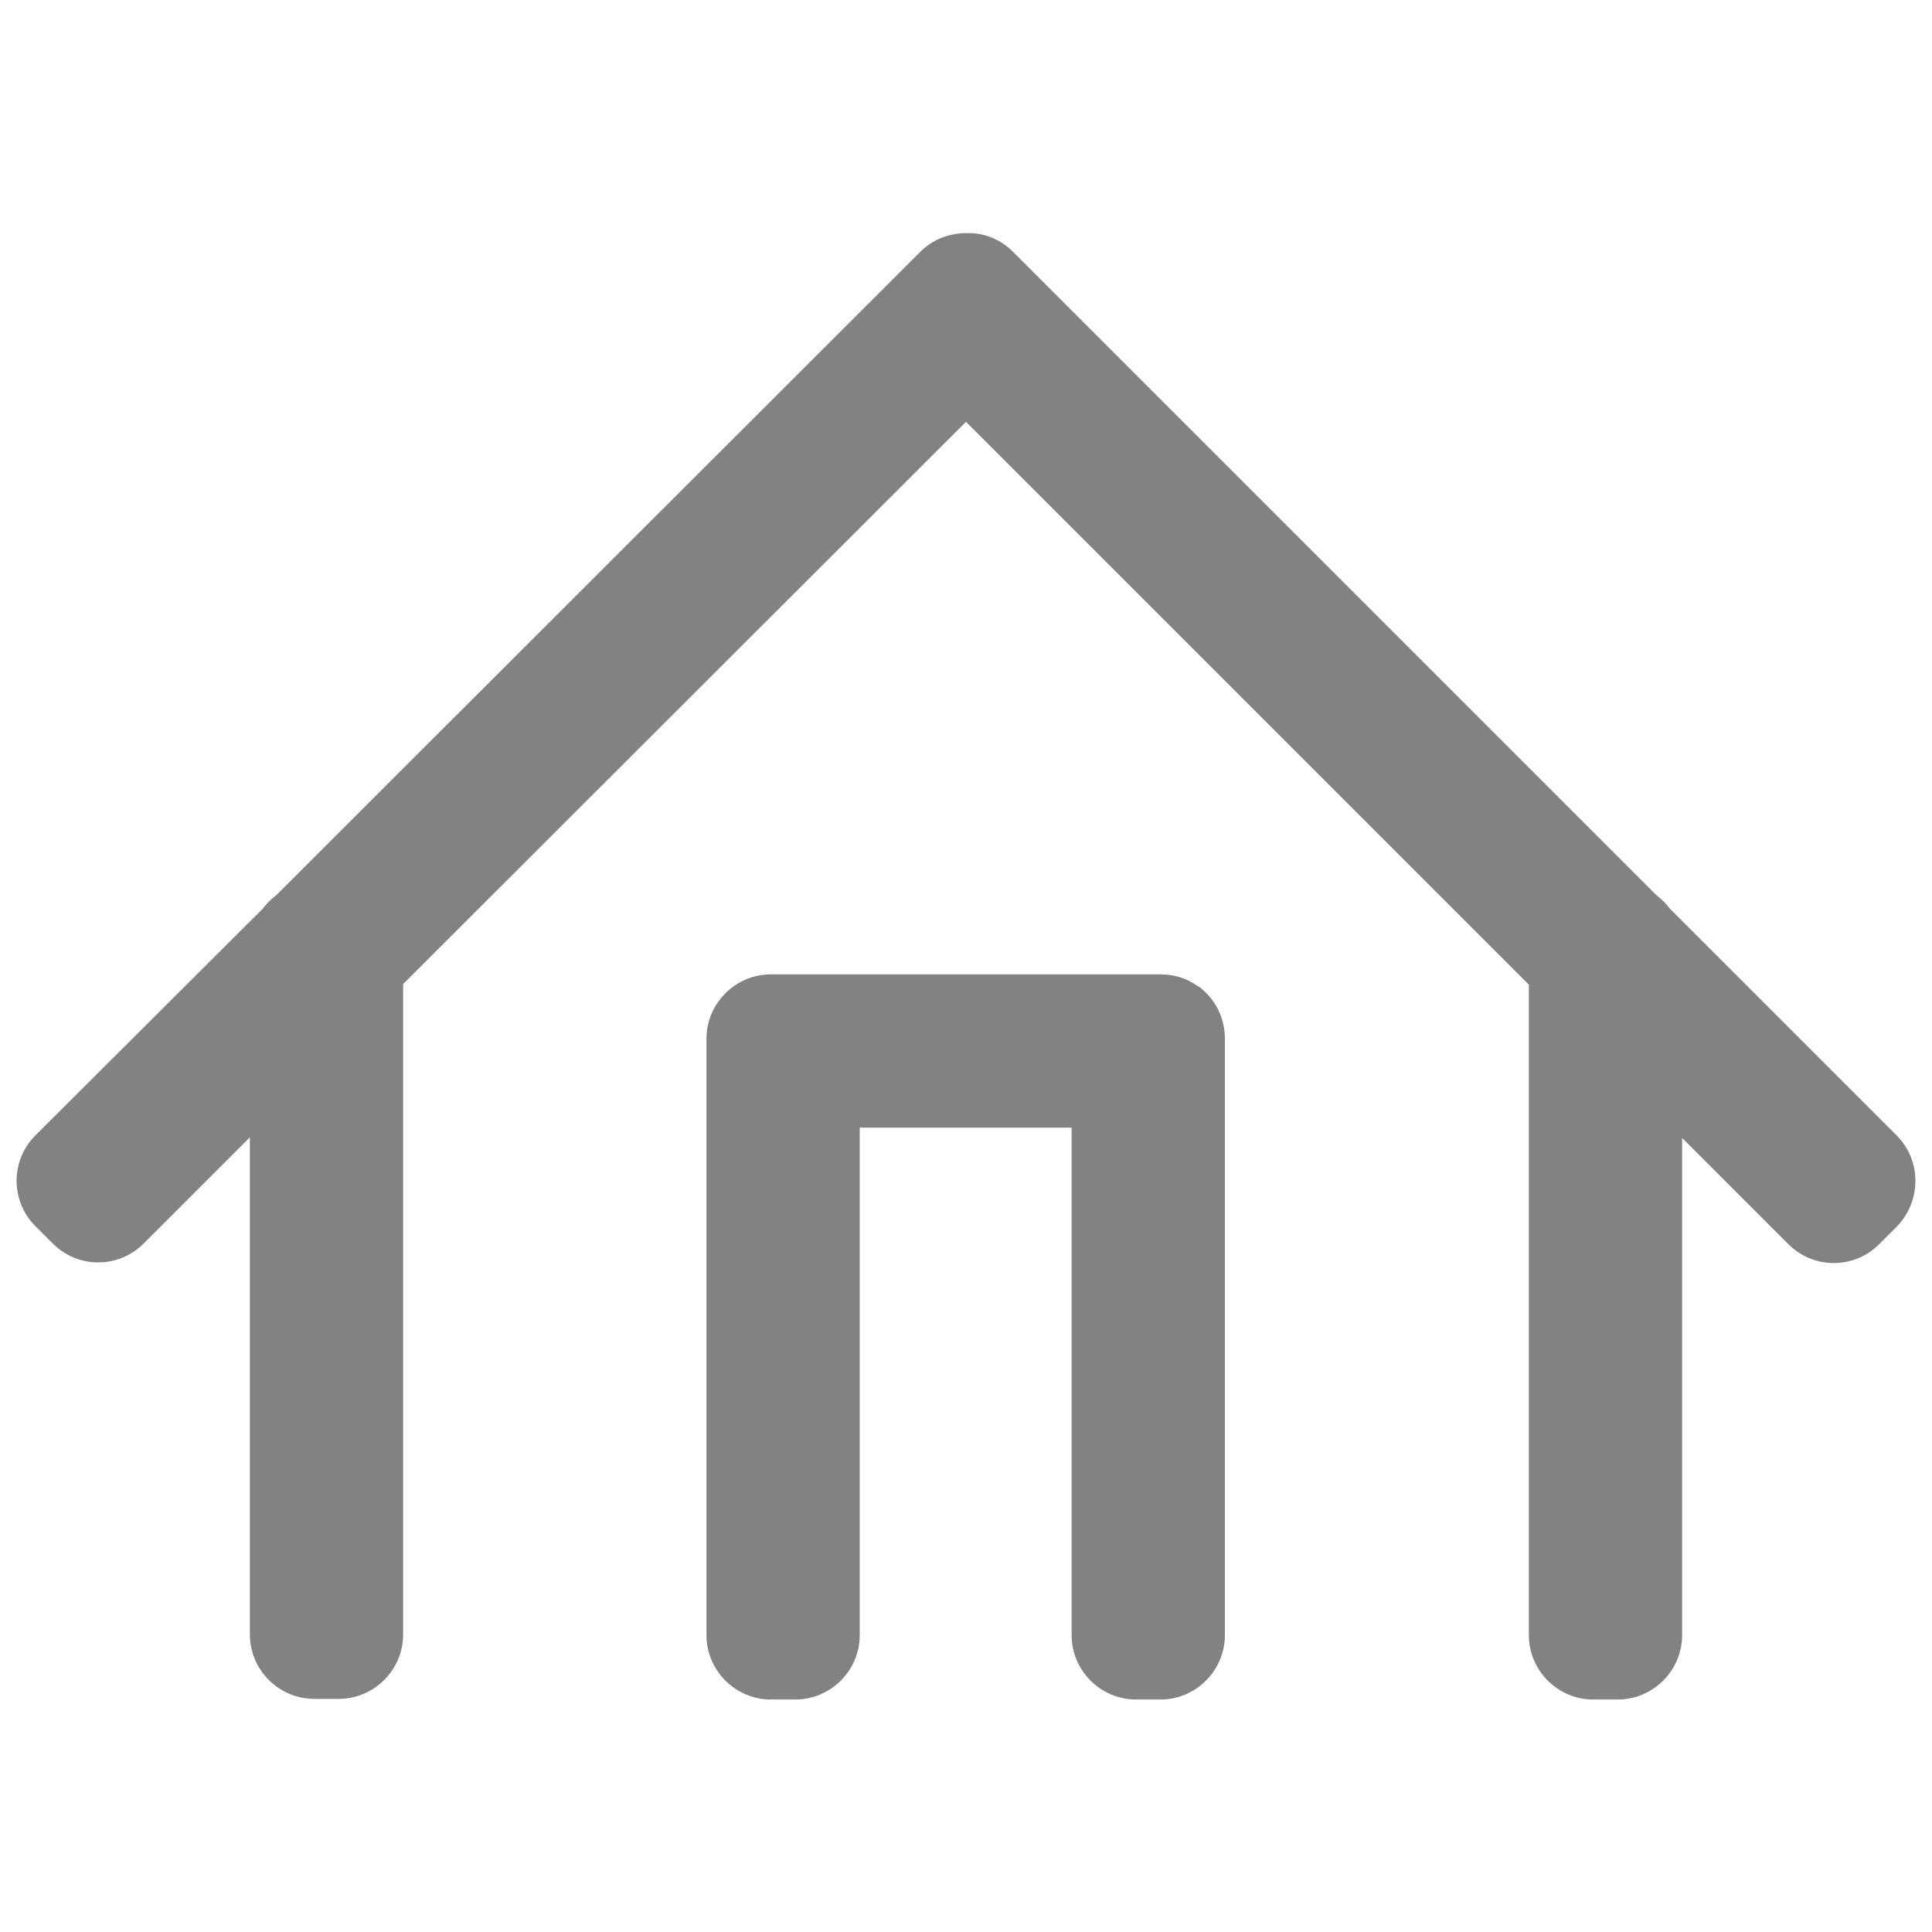 <?xml version="1.0" encoding="utf-8"?>
<!-- Generator: Adobe Illustrator 26.4.1, SVG Export Plug-In . SVG Version: 6.00 Build 0)  -->
<svg version="1.1" id="레이어_1" xmlns="http://www.w3.org/2000/svg" xmlns:xlink="http://www.w3.org/1999/xlink" x="0px"
	 y="0px" viewBox="0 0 300 300" style="enable-background:new 0 0 300 300;" xml:space="preserve">
<style type="text/css">
	.st0{fill:#828282;}
</style>
<g>
	<path class="st0" d="M294.5,176.3l-35.2-35.2c-0.6-0.8-1.3-1.5-2.1-2.1l-99.9-99.9c-2-2-4.6-3-7.2-2.9c-2.6,0-5.2,0.9-7.2,2.9
		L42.9,139c-0.8,0.6-1.5,1.3-2.1,2.1L5.5,176.3c-3.9,3.9-3.9,10.2,0,14.1l2.7,2.7c3.9,3.9,10.2,3.9,14.1,0l16.5-16.5v77.2
		c0,5.5,4.5,10,10,10h3.8c5.5,0,10-4.5,10-10v-101L150,65.5l87.4,87.4v101c0,5.5,4.5,10,10,10h3.8c5.5,0,10-4.5,10-10v-77.2
		l16.5,16.5c3.9,3.9,10.2,3.9,14.1,0l2.7-2.7C298.4,186.5,298.4,180.2,294.5,176.3z"/>
	<path class="st0" d="M187.3,154.2c-0.5-0.5-0.9-0.9-1.5-1.2c-1.6-1.1-3.5-1.7-5.6-1.7l0,0l0,0h-3.8l0,0h-52.9l0,0h-3.8
		c-5.5,0-10,4.5-10,10v92.6c0,5.5,4.5,10,10,10h3.8c5.5,0,10-4.5,10-10v-78.8h32.9v78.8c0,5.5,4.5,10,10,10h3.8c5.5,0,10-4.5,10-10
		v-88.8l0,0v-3.8C190.2,158.5,189.1,156,187.3,154.2z"/>
</g>
</svg>
